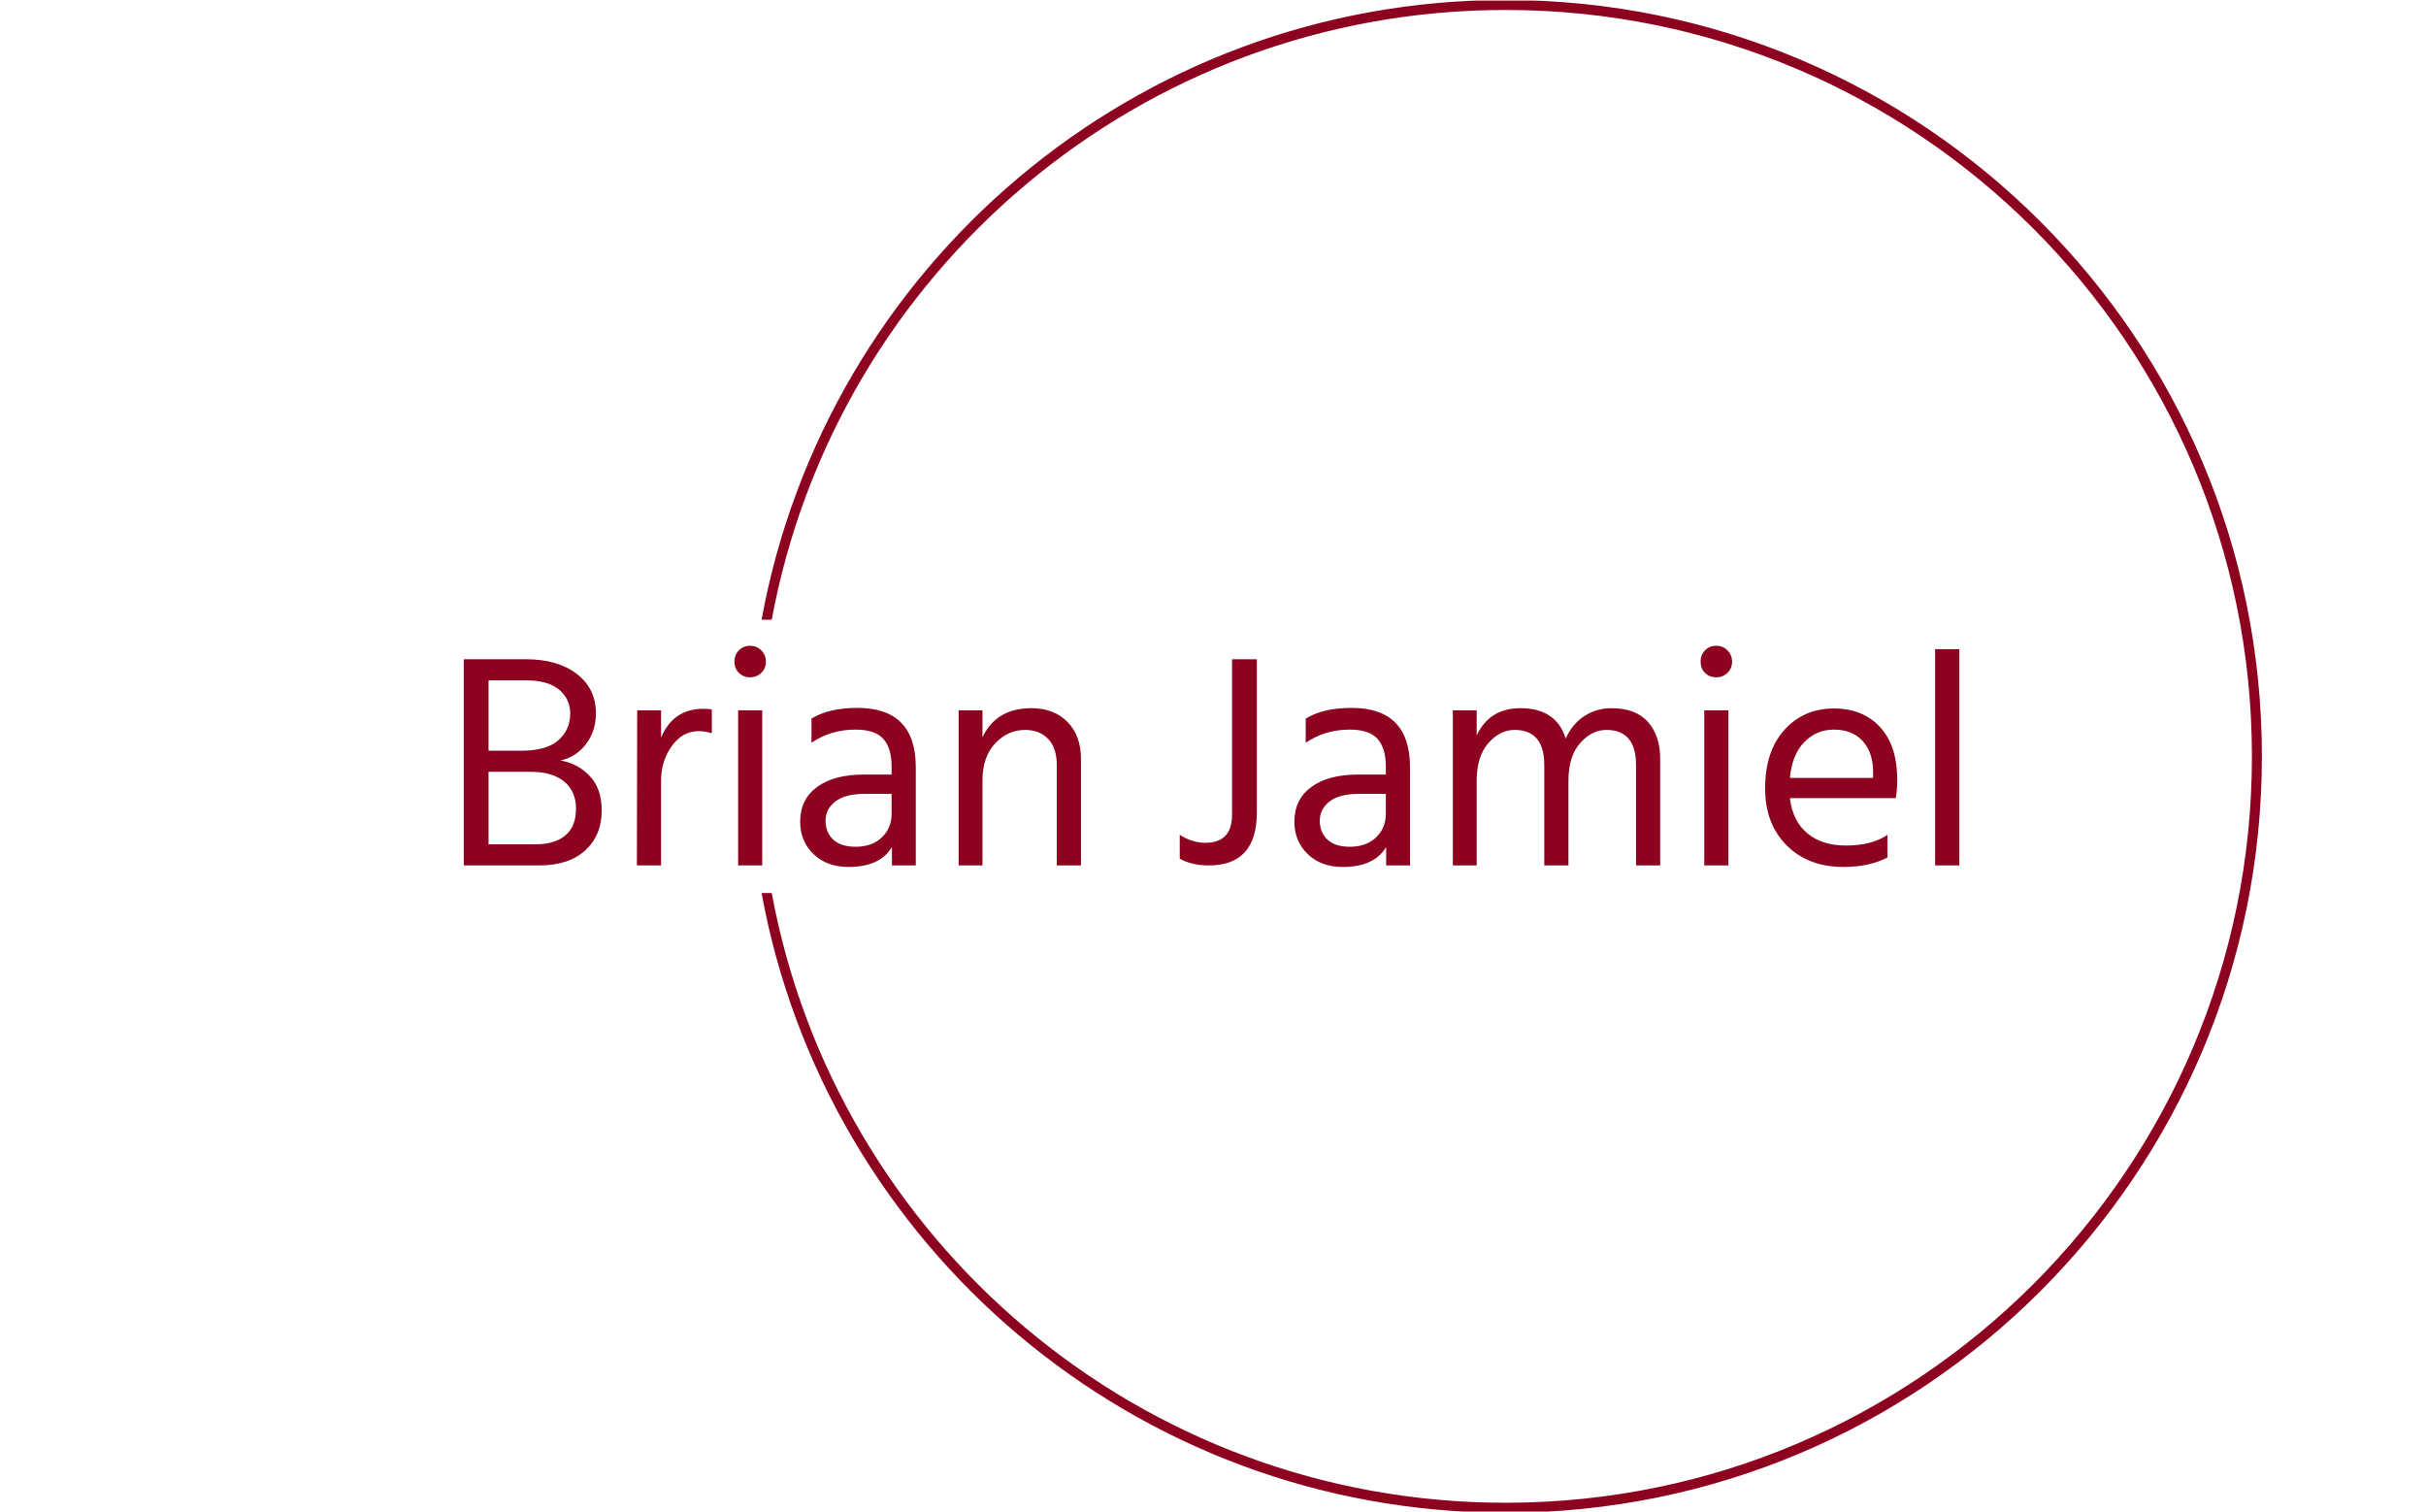 <svg xmlns="http://www.w3.org/2000/svg" version="1.1" xmlns:xlink="http://www.w3.org/1999/xlink" xmlns:svgjs="http://svgjs.dev/svgjs" width="1000" height="623" viewBox="0 0 1000 623"><g transform="matrix(1,0,0,1,-0.606,0.252)"><svg viewBox="0 0 396 247" data-background-color="#ffffff" preserveAspectRatio="xMidYMid meet" height="623" width="1000" xmlns="http://www.w3.org/2000/svg" xmlns:xlink="http://www.w3.org/1999/xlink"><g id="tight-bounds" transform="matrix(1,0,0,1,0.24,-0.1)"><svg viewBox="0 0 395.52 247.2" height="247.2" width="395.52"><g><svg></svg></g><g><svg viewBox="0 0 395.52 247.2" height="247.2" width="395.52"><g transform="matrix(1,0,0,1,75.544,105.53)"><svg viewBox="0 0 244.431 36.14" height="36.14" width="244.431"><g><svg viewBox="0 0 244.431 36.14" height="36.14" width="244.431"><g><svg viewBox="0 0 244.431 36.14" height="36.14" width="244.431"><g><svg viewBox="0 0 244.431 36.14" height="36.14" width="244.431"><g id="textblocktransform"><svg viewBox="0 0 244.431 36.14" height="36.14" width="244.431" id="textblock"><g><svg viewBox="0 0 244.431 36.14" height="36.14" width="244.431"><g transform="matrix(1,0,0,1,0,0)"><svg width="244.431" viewBox="3.85 -35.9 244.47 36.15" height="36.14" data-palette-color="#8d021f"><path d="M16.15 0L16.15 0 3.85 0 3.85-33.7 14-33.7Q19.2-33.7 22.33-31.3 25.45-28.9 25.45-24.85L25.45-24.85Q25.45-21.95 23.83-19.83 22.2-17.7 19.65-17.15L19.65-17.15Q22.45-16.7 24.43-14.63 26.4-12.55 26.4-9L26.4-9Q26.4-4.95 23.73-2.48 21.05 0 16.15 0ZM14-30.25L14-30.25 7.9-30.25 7.9-18.75 13.3-18.75Q17.35-18.75 19.3-20.45 21.25-22.15 21.25-24.85L21.25-24.85Q21.25-27.2 19.43-28.73 17.6-30.25 14-30.25ZM14.8-15.3L14.8-15.3 7.9-15.3 7.9-3.45 15.55-3.45Q18.75-3.45 20.48-4.93 22.2-6.4 22.2-9.25 22.2-12.1 20.28-13.7 18.35-15.3 14.8-15.3ZM36.1-13.85L36.1 0 32.15 0 32.2-25.35 36.1-25.35 36.1-20.9Q38.1-25.6 43-25.6L43-25.6Q43.9-25.6 44.4-25.5L44.4-25.5 44.4-21.6Q43.35-21.95 42.25-21.95L42.25-21.95Q39.6-21.95 37.85-19.5 36.1-17.05 36.1-13.85L36.1-13.85ZM52.64-25.35L52.64 0 48.7 0 48.7-25.35 52.64-25.35ZM52.49-35.15Q53.24-34.4 53.24-33.3 53.24-32.2 52.49-31.48 51.74-30.75 50.64-30.75 49.55-30.75 48.82-31.48 48.09-32.2 48.09-33.3 48.09-34.4 48.82-35.15 49.55-35.9 50.64-35.9 51.74-35.9 52.49-35.15ZM67.89-3.05L67.89-3.05Q70.59-3.05 72.19-4.58 73.79-6.1 73.79-8.45L73.79-8.45 73.79-11.7 69.39-11.7Q66.19-11.7 64.59-10.45 62.99-9.2 62.99-7.3 62.99-5.4 64.24-4.23 65.49-3.05 67.89-3.05ZM73.84 0L73.84-3Q71.89 0.25 66.74 0.25L66.74 0.25Q63.19 0.25 61.02-1.85 58.84-3.95 58.84-7.15L58.84-7.15Q58.84-10.8 61.62-12.83 64.39-14.85 69.19-14.85L69.19-14.85 73.79-14.85 73.79-16.15Q73.79-19.15 72.44-20.68 71.09-22.2 67.89-22.2L67.89-22.2Q63.84-22.2 60.69-20.05L60.69-20.05 60.69-24Q63.54-25.75 68.19-25.75L68.19-25.75Q77.74-25.75 77.74-16.05L77.74-16.05 77.74 0 73.84 0ZM104.74-17.45L104.74 0 100.79 0 100.79-16.4Q100.79-19.2 99.37-20.68 97.94-22.15 95.64-22.15L95.64-22.15Q92.79-22.15 90.72-19.95 88.64-17.75 88.64-13.85L88.64-13.85 88.64 0 84.74 0 84.74-25.35 88.64-25.35 88.64-20.95Q90.89-25.7 96.64-25.7L96.64-25.7Q100.34-25.7 102.54-23.45 104.74-21.2 104.74-17.45L104.74-17.45ZM133.49-33.7L133.49-8.65Q133.49 0 125.64 0L125.64 0Q122.84 0 120.89-1.1L120.89-1.1 120.89-5Q122.89-3.7 125.09-3.7L125.09-3.7Q129.44-3.7 129.44-8.3L129.44-8.3 129.44-33.7 133.49-33.7ZM148.68-3.05L148.68-3.05Q151.38-3.05 152.98-4.58 154.58-6.1 154.58-8.45L154.58-8.45 154.58-11.7 150.18-11.7Q146.98-11.7 145.38-10.45 143.78-9.2 143.78-7.3 143.78-5.4 145.03-4.23 146.28-3.05 148.68-3.05ZM154.63 0L154.63-3Q152.68 0.25 147.53 0.25L147.53 0.25Q143.98 0.25 141.81-1.85 139.63-3.95 139.63-7.15L139.63-7.15Q139.63-10.8 142.41-12.83 145.18-14.85 149.98-14.85L149.98-14.85 154.58-14.85 154.58-16.15Q154.58-19.15 153.23-20.68 151.88-22.2 148.68-22.2L148.68-22.2Q144.63-22.2 141.48-20.05L141.48-20.05 141.48-24Q144.33-25.75 148.98-25.75L148.98-25.75Q158.53-25.75 158.53-16.05L158.53-16.05 158.53 0 154.63 0ZM199.43-17.4L199.43 0 195.48 0 195.48-16.4Q195.48-22.15 190.63-22.15L190.63-22.15Q188.23-22.15 186.33-19.98 184.43-17.8 184.43-13.85L184.43-13.85 184.43 0 180.48 0 180.48-16.4Q180.48-22.15 175.63-22.15L175.63-22.15Q173.23-22.15 171.33-19.98 169.43-17.8 169.43-13.85L169.43-13.85 169.43 0 165.53 0 165.53-25.35 169.43-25.35 169.43-21.25Q171.53-25.7 176.58-25.7L176.58-25.7Q182.43-25.7 183.98-20.75L183.98-20.75Q185.08-23.15 187.06-24.43 189.03-25.7 191.48-25.7L191.48-25.7Q195.43-25.7 197.43-23.45 199.43-21.2 199.43-17.4L199.43-17.4ZM210.58-25.35L210.58 0 206.63 0 206.63-25.35 210.58-25.35ZM210.43-35.15Q211.18-34.4 211.18-33.3 211.18-32.2 210.43-31.48 209.68-30.75 208.58-30.75 207.48-30.75 206.75-31.48 206.03-32.2 206.03-33.3 206.03-34.4 206.75-35.15 207.48-35.9 208.58-35.9 209.68-35.9 210.43-35.15ZM236.58-5L236.58-1.3Q233.63 0.25 229.38 0.25L229.38 0.25Q223.63 0.25 220.1-3.28 216.58-6.8 216.58-12.6L216.58-12.6Q216.58-18.65 219.73-22.15 222.88-25.65 227.83-25.65L227.83-25.65Q232.58-25.65 235.38-22.6 238.18-19.55 238.18-13.95L238.18-13.95Q238.18-12.35 237.93-11L237.93-11 220.63-11Q221.08-7.25 223.48-5.25 225.88-3.25 229.78-3.25L229.78-3.25Q234.03-3.25 236.58-5L236.58-5ZM227.83-22.2L227.83-22.2Q224.98-22.2 222.98-20.15 220.98-18.1 220.63-14.3L220.63-14.3 234.23-14.3 234.23-15.3Q234.23-18.45 232.53-20.33 230.83-22.2 227.83-22.2ZM248.32-35.35L248.32 0 244.37 0 244.37-35.35 248.32-35.35Z" opacity="1" transform="matrix(1,0,0,1,0,0)" fill="#8d021f" class="undefined-text-0" data-fill-palette-color="primary" id="text-0"></path></svg></g></svg></g></svg></g></svg></g></svg></g></svg></g></svg></g><g><path d="M245.816 0c68.262 0 123.6 55.338 123.6 123.6 0 68.262-55.338 123.6-123.6 123.6-60.636 0-111.074-43.664-121.587-101.264h1.657c10.492 56.695 60.197 99.635 119.93 99.634 67.362 0 121.97-54.608 121.97-121.97 0-67.362-54.608-121.97-121.97-121.97-59.733 0-109.438 42.939-119.93 99.634h-1.657c10.513-57.601 60.951-101.264 121.587-101.264z" fill="#8d021f" stroke="transparent" data-fill-palette-color="tertiary"></path></g></svg></g><defs></defs></svg><rect width="395.52" height="247.2" fill="none" stroke="none" visibility="hidden"></rect></g></svg></g></svg>
